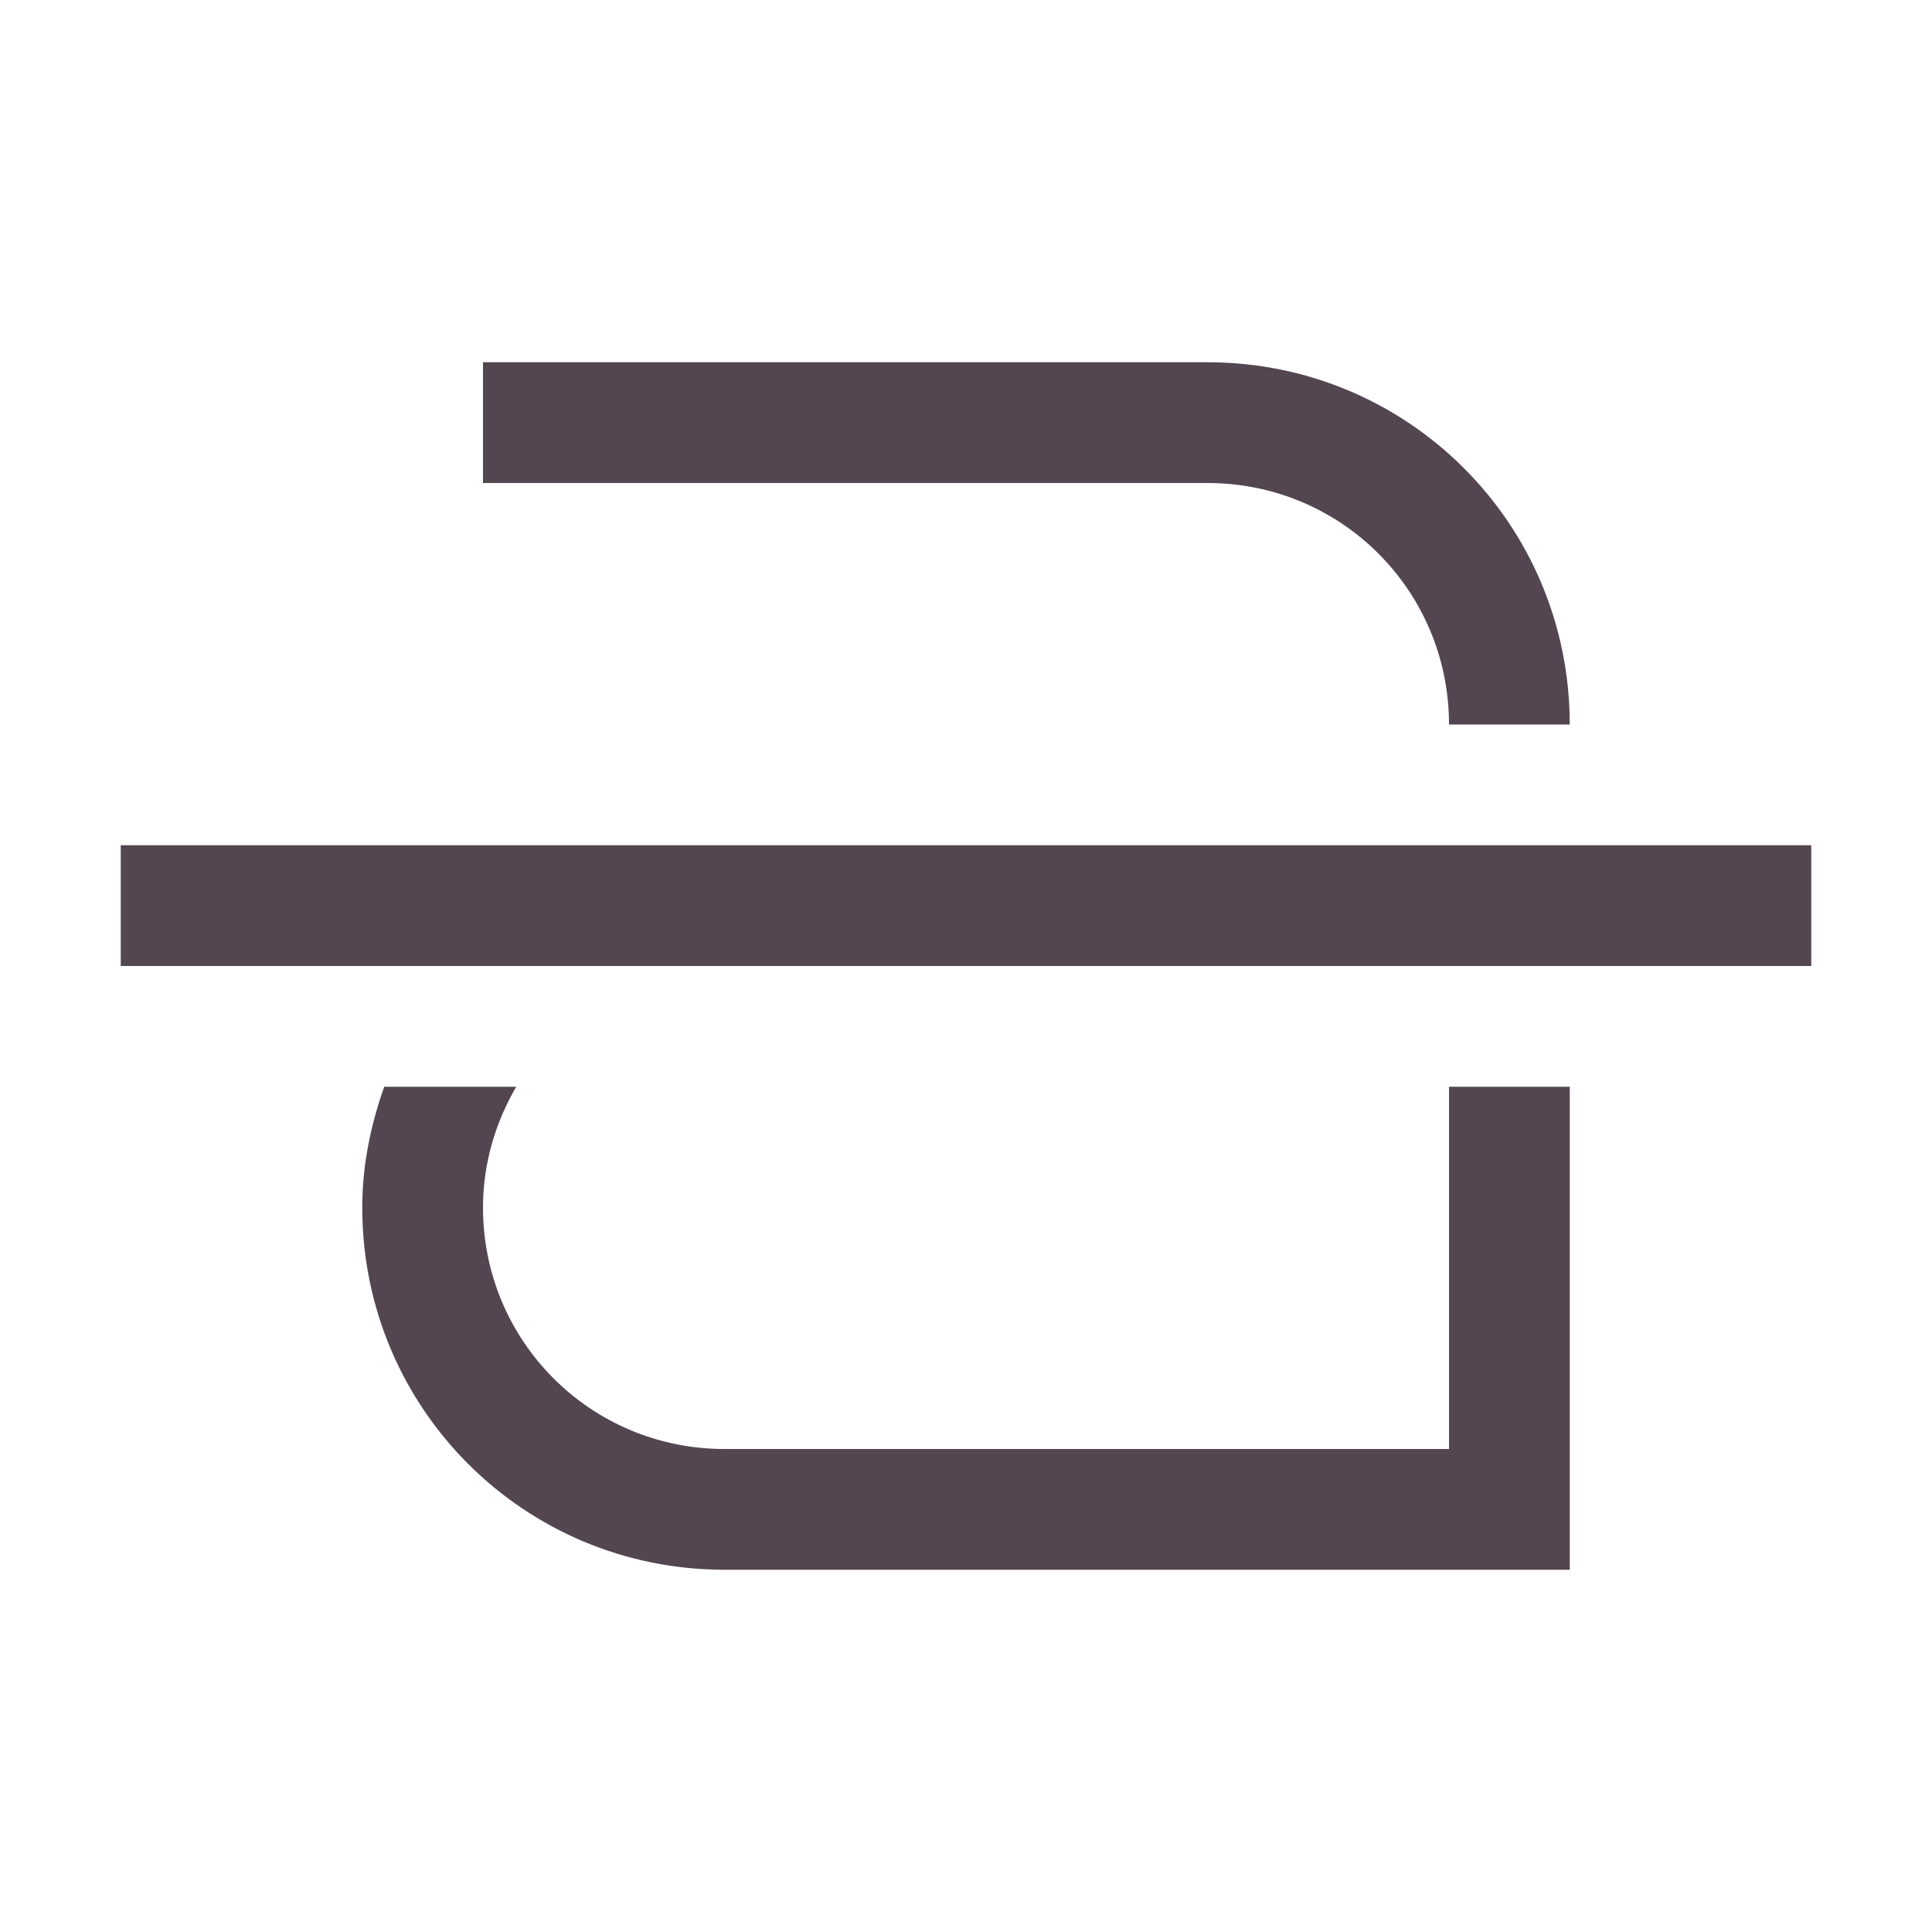 <svg xmlns="http://www.w3.org/2000/svg" width="16" height="16" fill="#534650" xmlns:v="https://vecta.io/nano"><path d="M1 7v1h14V7zm3-4v1h6c1.108 0 2 .892 2 2h1c0-1.662-1.338-3-3-3H4zm-.818 6C3.071 9.314 3 9.647 3 10c0 1.662 1.338 3 3 3h6 1v-1-3h-1v3H6c-1.108 0-2-.892-2-2 0-.367.104-.705.275-1H3.182z"/></svg>